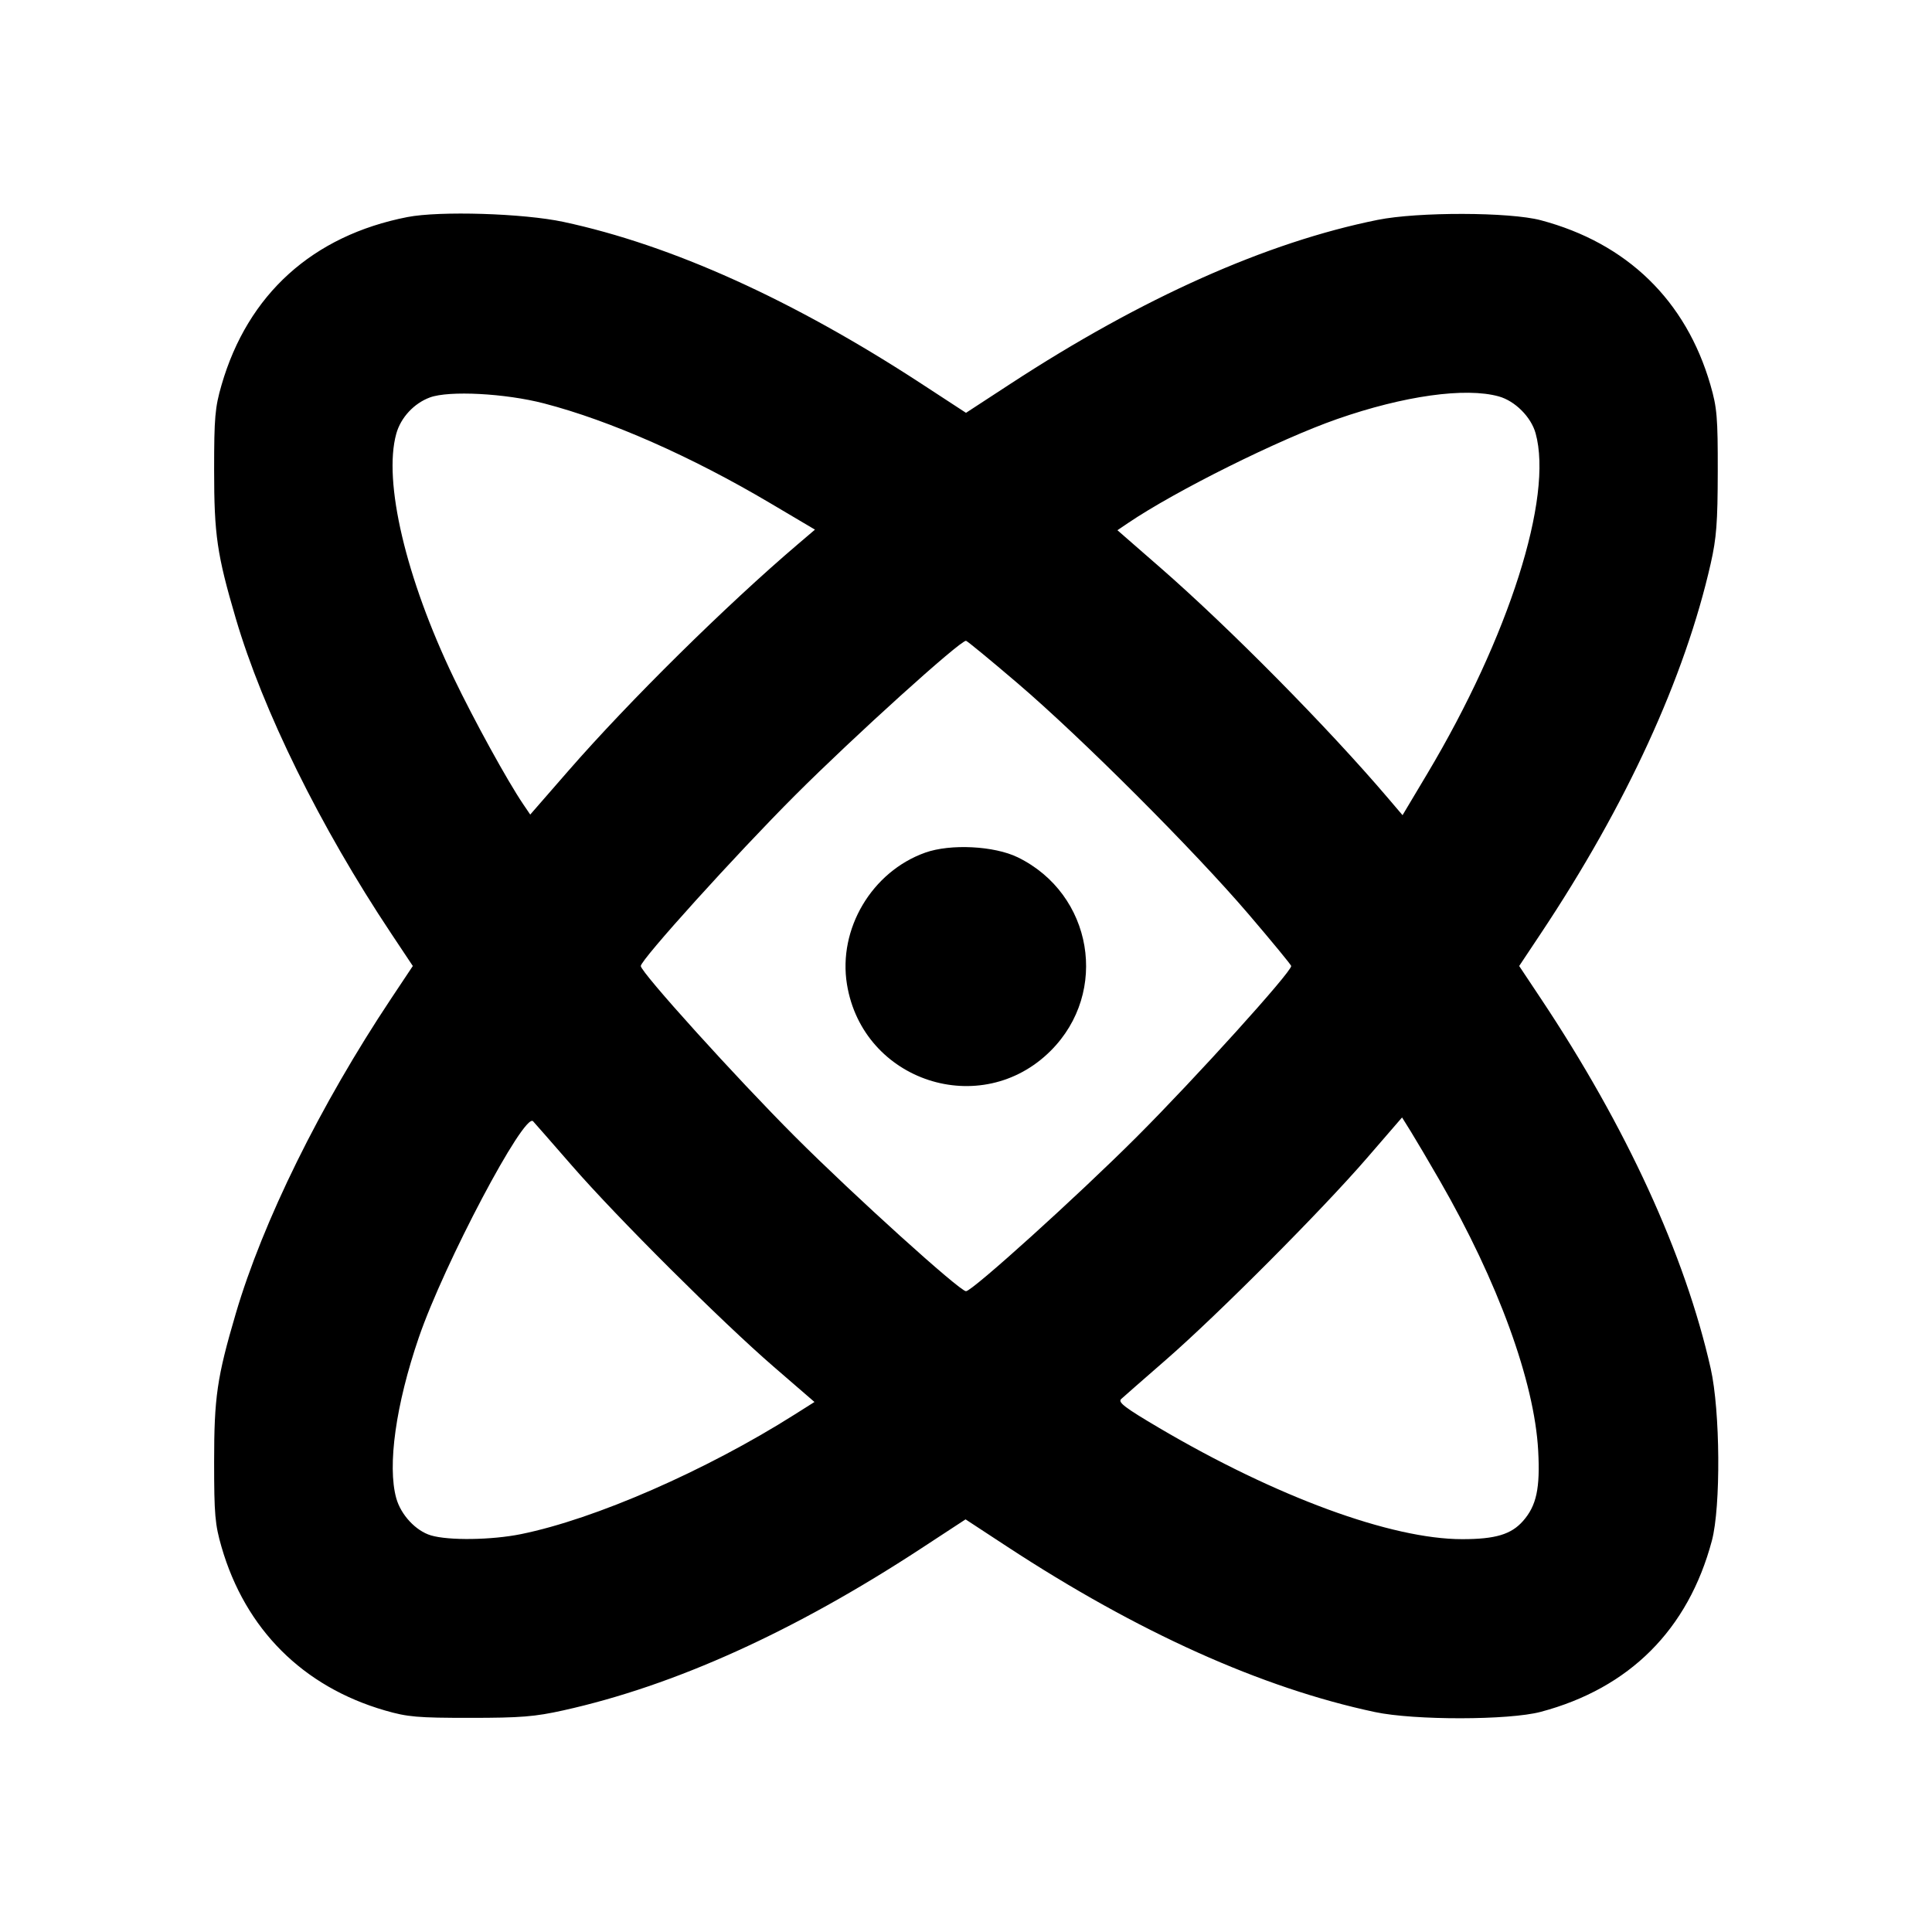 <svg fill="currentColor" viewBox="0 0 256 256" xmlns="http://www.w3.org/2000/svg"><path d="M53.973 28.764 C 41.429 31.220,32.837 38.985,29.355 51.011 C 28.488 54.003,28.373 55.324,28.373 62.293 C 28.373 70.866,28.755 73.487,31.234 81.920 C 34.830 94.152,42.433 109.572,51.826 123.681 L 54.701 128.000 51.826 132.319 C 42.433 146.428,34.830 161.848,31.234 174.080 C 28.755 182.513,28.373 185.134,28.373 193.707 C 28.373 200.676,28.488 201.997,29.355 204.989 C 32.506 215.872,40.128 223.494,51.011 226.645 C 54.004 227.512,55.321 227.627,62.293 227.625 C 68.997 227.624,70.862 227.474,74.667 226.628 C 89.429 223.346,105.252 216.181,122.105 205.146 L 127.942 201.324 133.411 204.909 C 150.746 216.274,167.168 223.663,182.187 226.856 C 187.401 227.964,199.952 227.949,204.160 226.828 C 215.926 223.695,223.689 215.933,226.830 204.160 C 228.030 199.661,227.944 186.952,226.676 181.333 C 223.271 166.258,215.503 149.337,204.174 132.319 L 201.299 128.000 204.174 123.681 C 215.500 106.668,223.252 89.784,226.679 74.667 C 227.441 71.303,227.600 69.233,227.611 62.507 C 227.623 55.294,227.516 54.026,226.644 51.011 C 223.403 39.803,215.586 32.214,204.160 29.182 C 200.033 28.087,187.882 28.061,182.544 29.136 C 167.847 32.096,151.357 39.456,133.914 50.842 L 128.000 54.702 122.086 50.842 C 105.076 39.739,89.008 32.474,74.667 29.403 C 69.369 28.268,58.259 27.925,53.973 28.764 M72.107 53.459 C 80.844 55.734,91.546 60.452,102.006 66.640 L 107.988 70.179 105.729 72.103 C 96.225 80.197,83.354 92.907,75.297 102.153 L 70.258 107.935 69.322 106.554 C 67.233 103.472,62.815 95.437,60.115 89.809 C 53.768 76.579,50.757 63.779,52.509 57.471 C 53.102 55.333,54.849 53.447,56.960 52.665 C 59.491 51.727,66.957 52.119,72.107 53.459 M198.593 52.526 C 200.750 53.125,202.875 55.250,203.474 57.407 C 205.828 65.886,199.940 84.390,189.114 102.534 L 185.844 108.015 183.909 105.742 C 175.953 96.402,162.902 83.194,153.712 75.182 L 148.065 70.258 149.446 69.322 C 155.781 65.029,169.505 58.203,177.200 55.519 C 186.028 52.440,194.176 51.300,198.593 52.526 M134.845 90.541 C 143.303 97.767,158.233 112.697,165.459 121.155 C 168.558 124.782,171.093 127.863,171.093 128.000 C 171.093 128.827,158.422 142.842,150.632 150.632 C 142.842 158.422,128.827 171.093,128.000 171.093 C 127.173 171.093,113.158 158.422,105.368 150.632 C 97.578 142.842,84.907 128.827,84.907 128.000 C 84.907 127.173,97.578 113.158,105.368 105.368 C 113.158 97.578,127.173 84.907,128.000 84.907 C 128.137 84.907,131.218 87.442,134.845 90.541 M122.595 112.979 C 115.533 115.497,111.030 123.077,112.227 130.432 C 114.324 143.315,130.026 148.430,139.228 139.228 C 147.007 131.449,144.795 118.461,134.865 113.602 C 131.750 112.079,125.947 111.784,122.595 112.979 M75.782 154.453 C 81.766 161.329,95.604 175.120,102.518 181.098 L 107.922 185.770 105.277 187.442 C 93.515 194.879,78.846 201.289,69.031 203.280 C 65.141 204.069,59.439 204.148,57.096 203.446 C 55.092 202.846,53.119 200.728,52.506 198.518 C 51.311 194.218,52.450 186.101,55.492 177.232 C 58.842 167.462,69.482 147.327,70.636 148.574 C 70.913 148.874,73.229 151.520,75.782 154.453 M190.778 156.439 C 198.495 169.836,203.322 183.080,203.817 192.213 C 204.088 197.211,203.595 199.506,201.816 201.532 C 200.246 203.320,198.151 203.947,193.746 203.947 C 184.356 203.947,169.120 198.353,153.585 189.202 C 149.066 186.540,148.099 185.806,148.555 185.383 C 148.866 185.095,151.520 182.771,154.453 180.218 C 161.331 174.232,175.120 160.396,181.103 153.476 L 185.780 148.067 186.954 149.953 C 187.600 150.991,189.320 153.909,190.778 156.439 " stroke="none" fill-rule="evenodd"></path></svg>